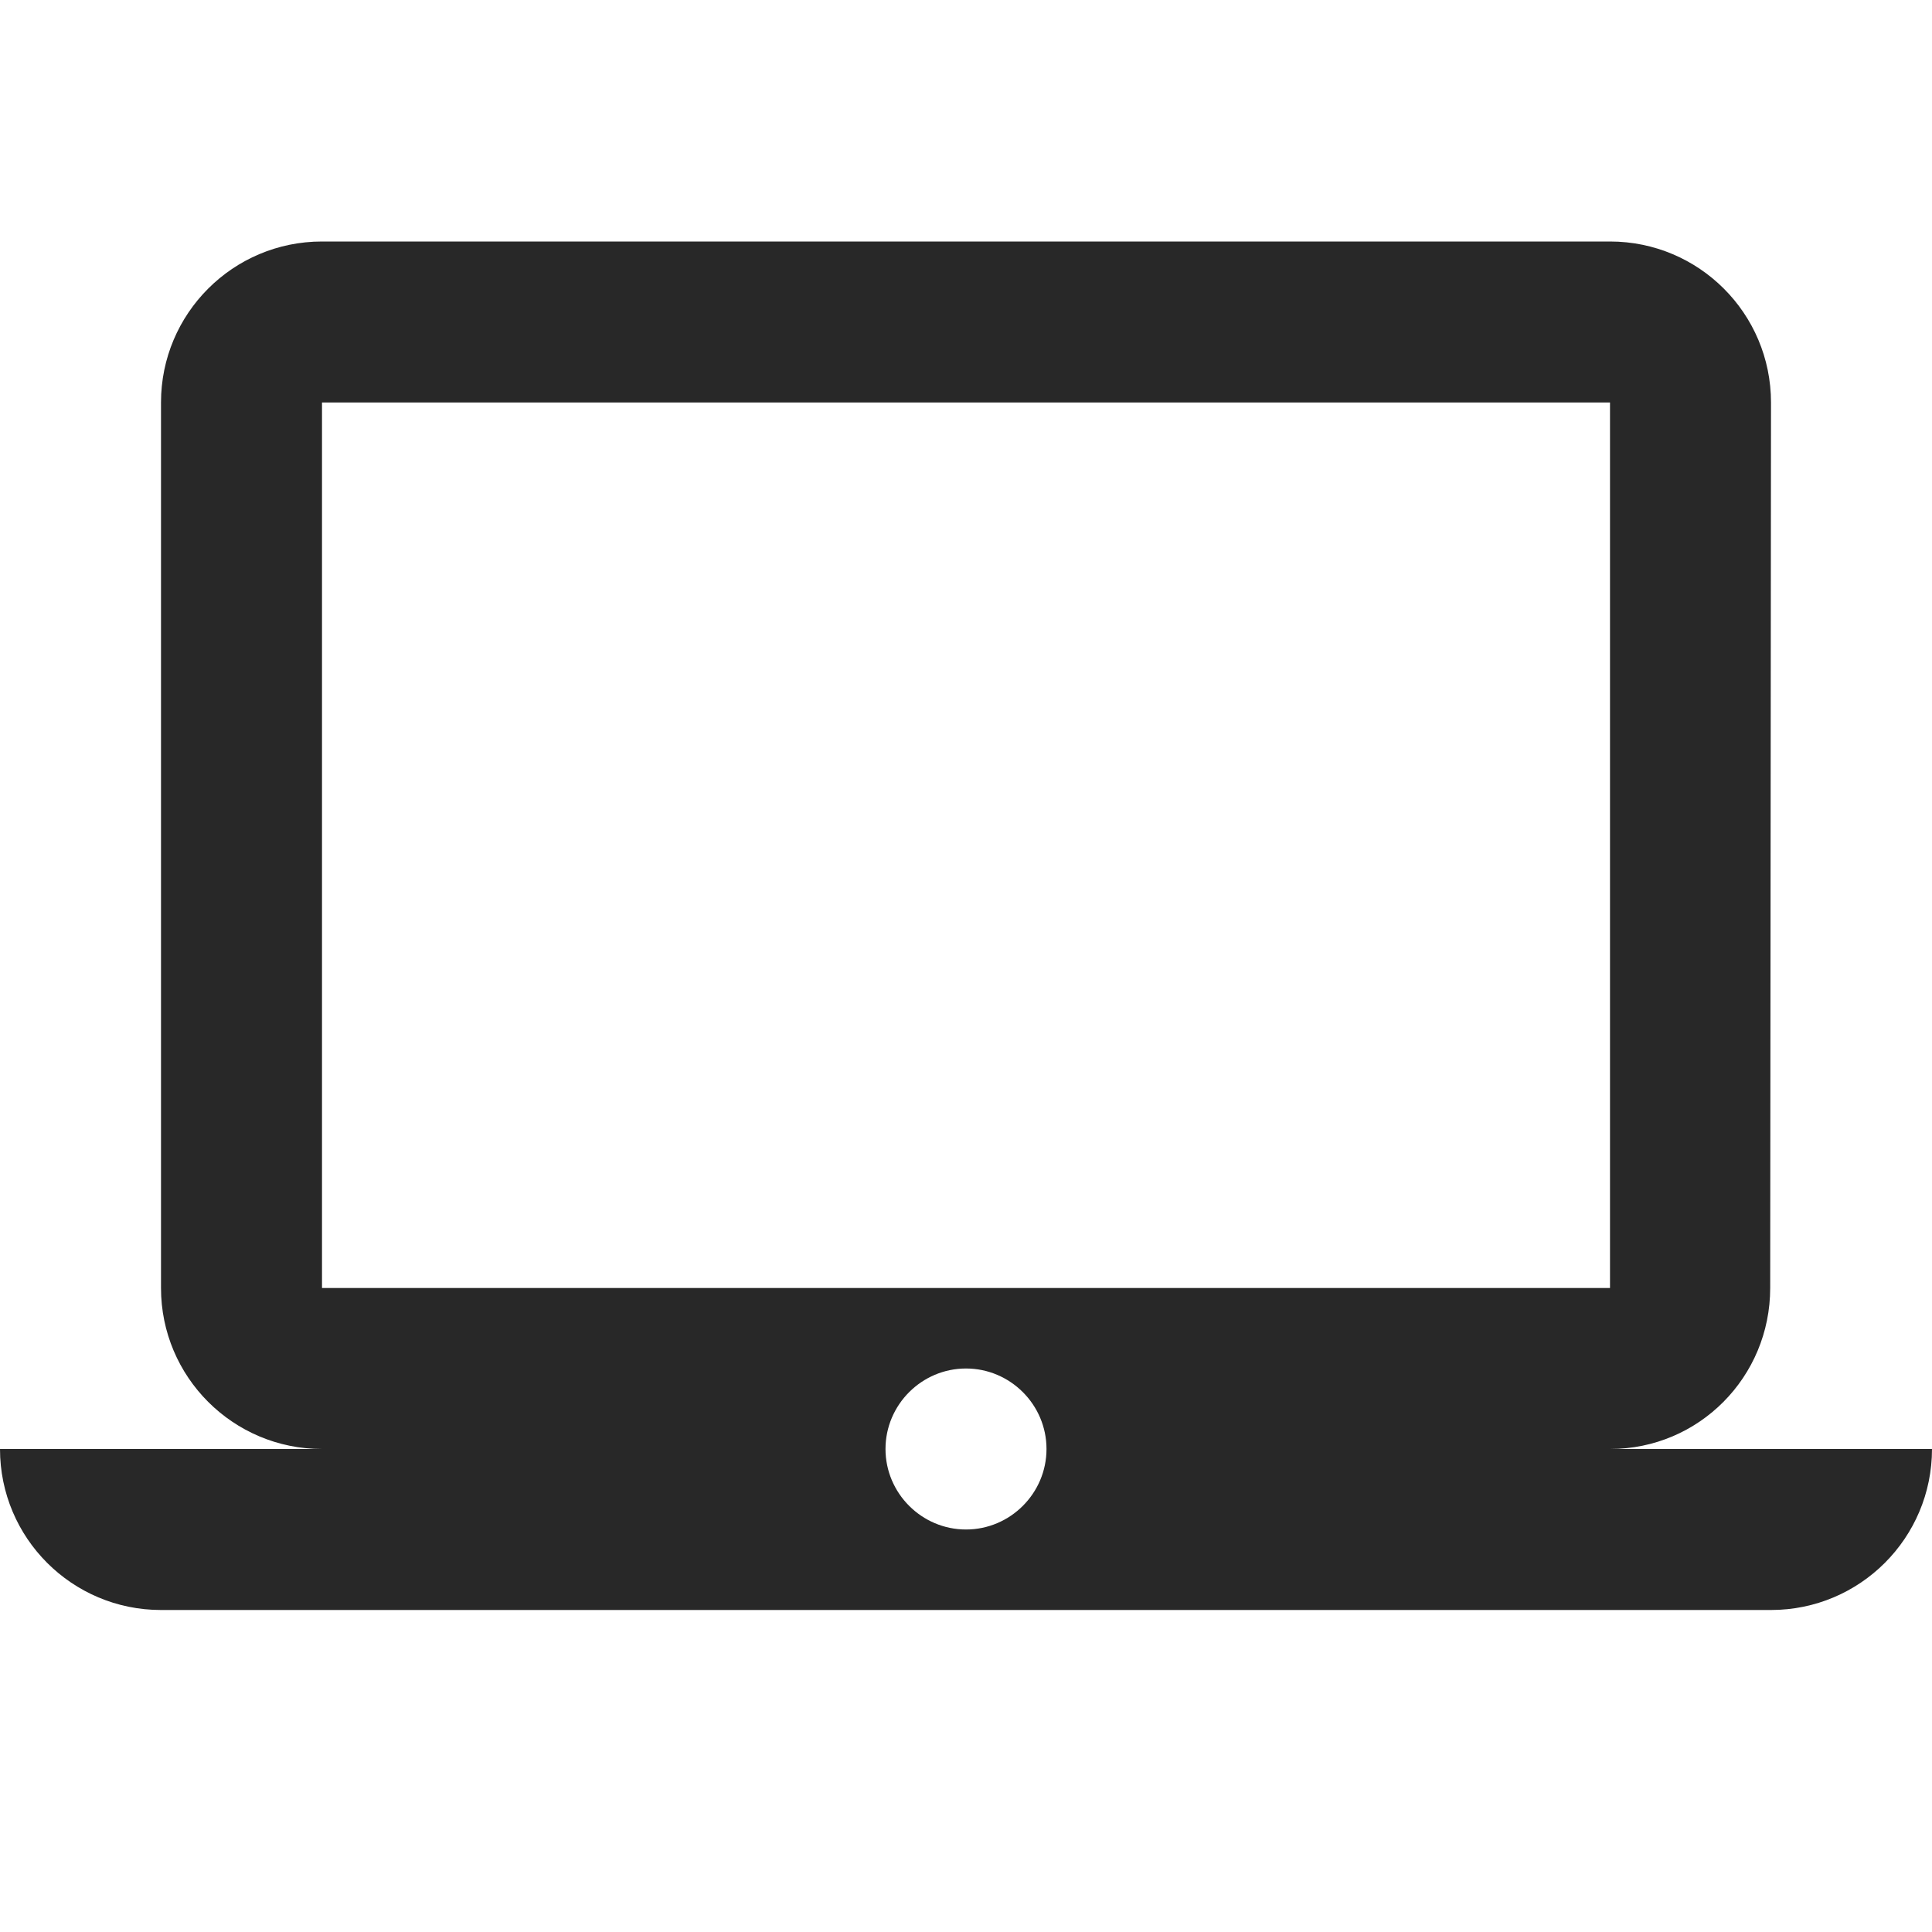 <svg fill="#282828" xmlns="http://www.w3.org/2000/svg" width="48" height="48" viewBox="0 0 48 48"><path d="M40 36c2.21 0 3.98-1.79 3.98-4L44 10c0-2.21-1.79-4-4-4H8c-2.21 0-4 1.79-4 4v22c0 2.21 1.79 4 4 4H0c0 2.21 1.79 4 4 4h40c2.21 0 4-1.79 4-4h-8zM8 10h32v22H8V10zm16 28c-1.1 0-2-.9-2-2s.9-2 2-2 2 .9 2 2-.9 2-2 2z"/></svg>